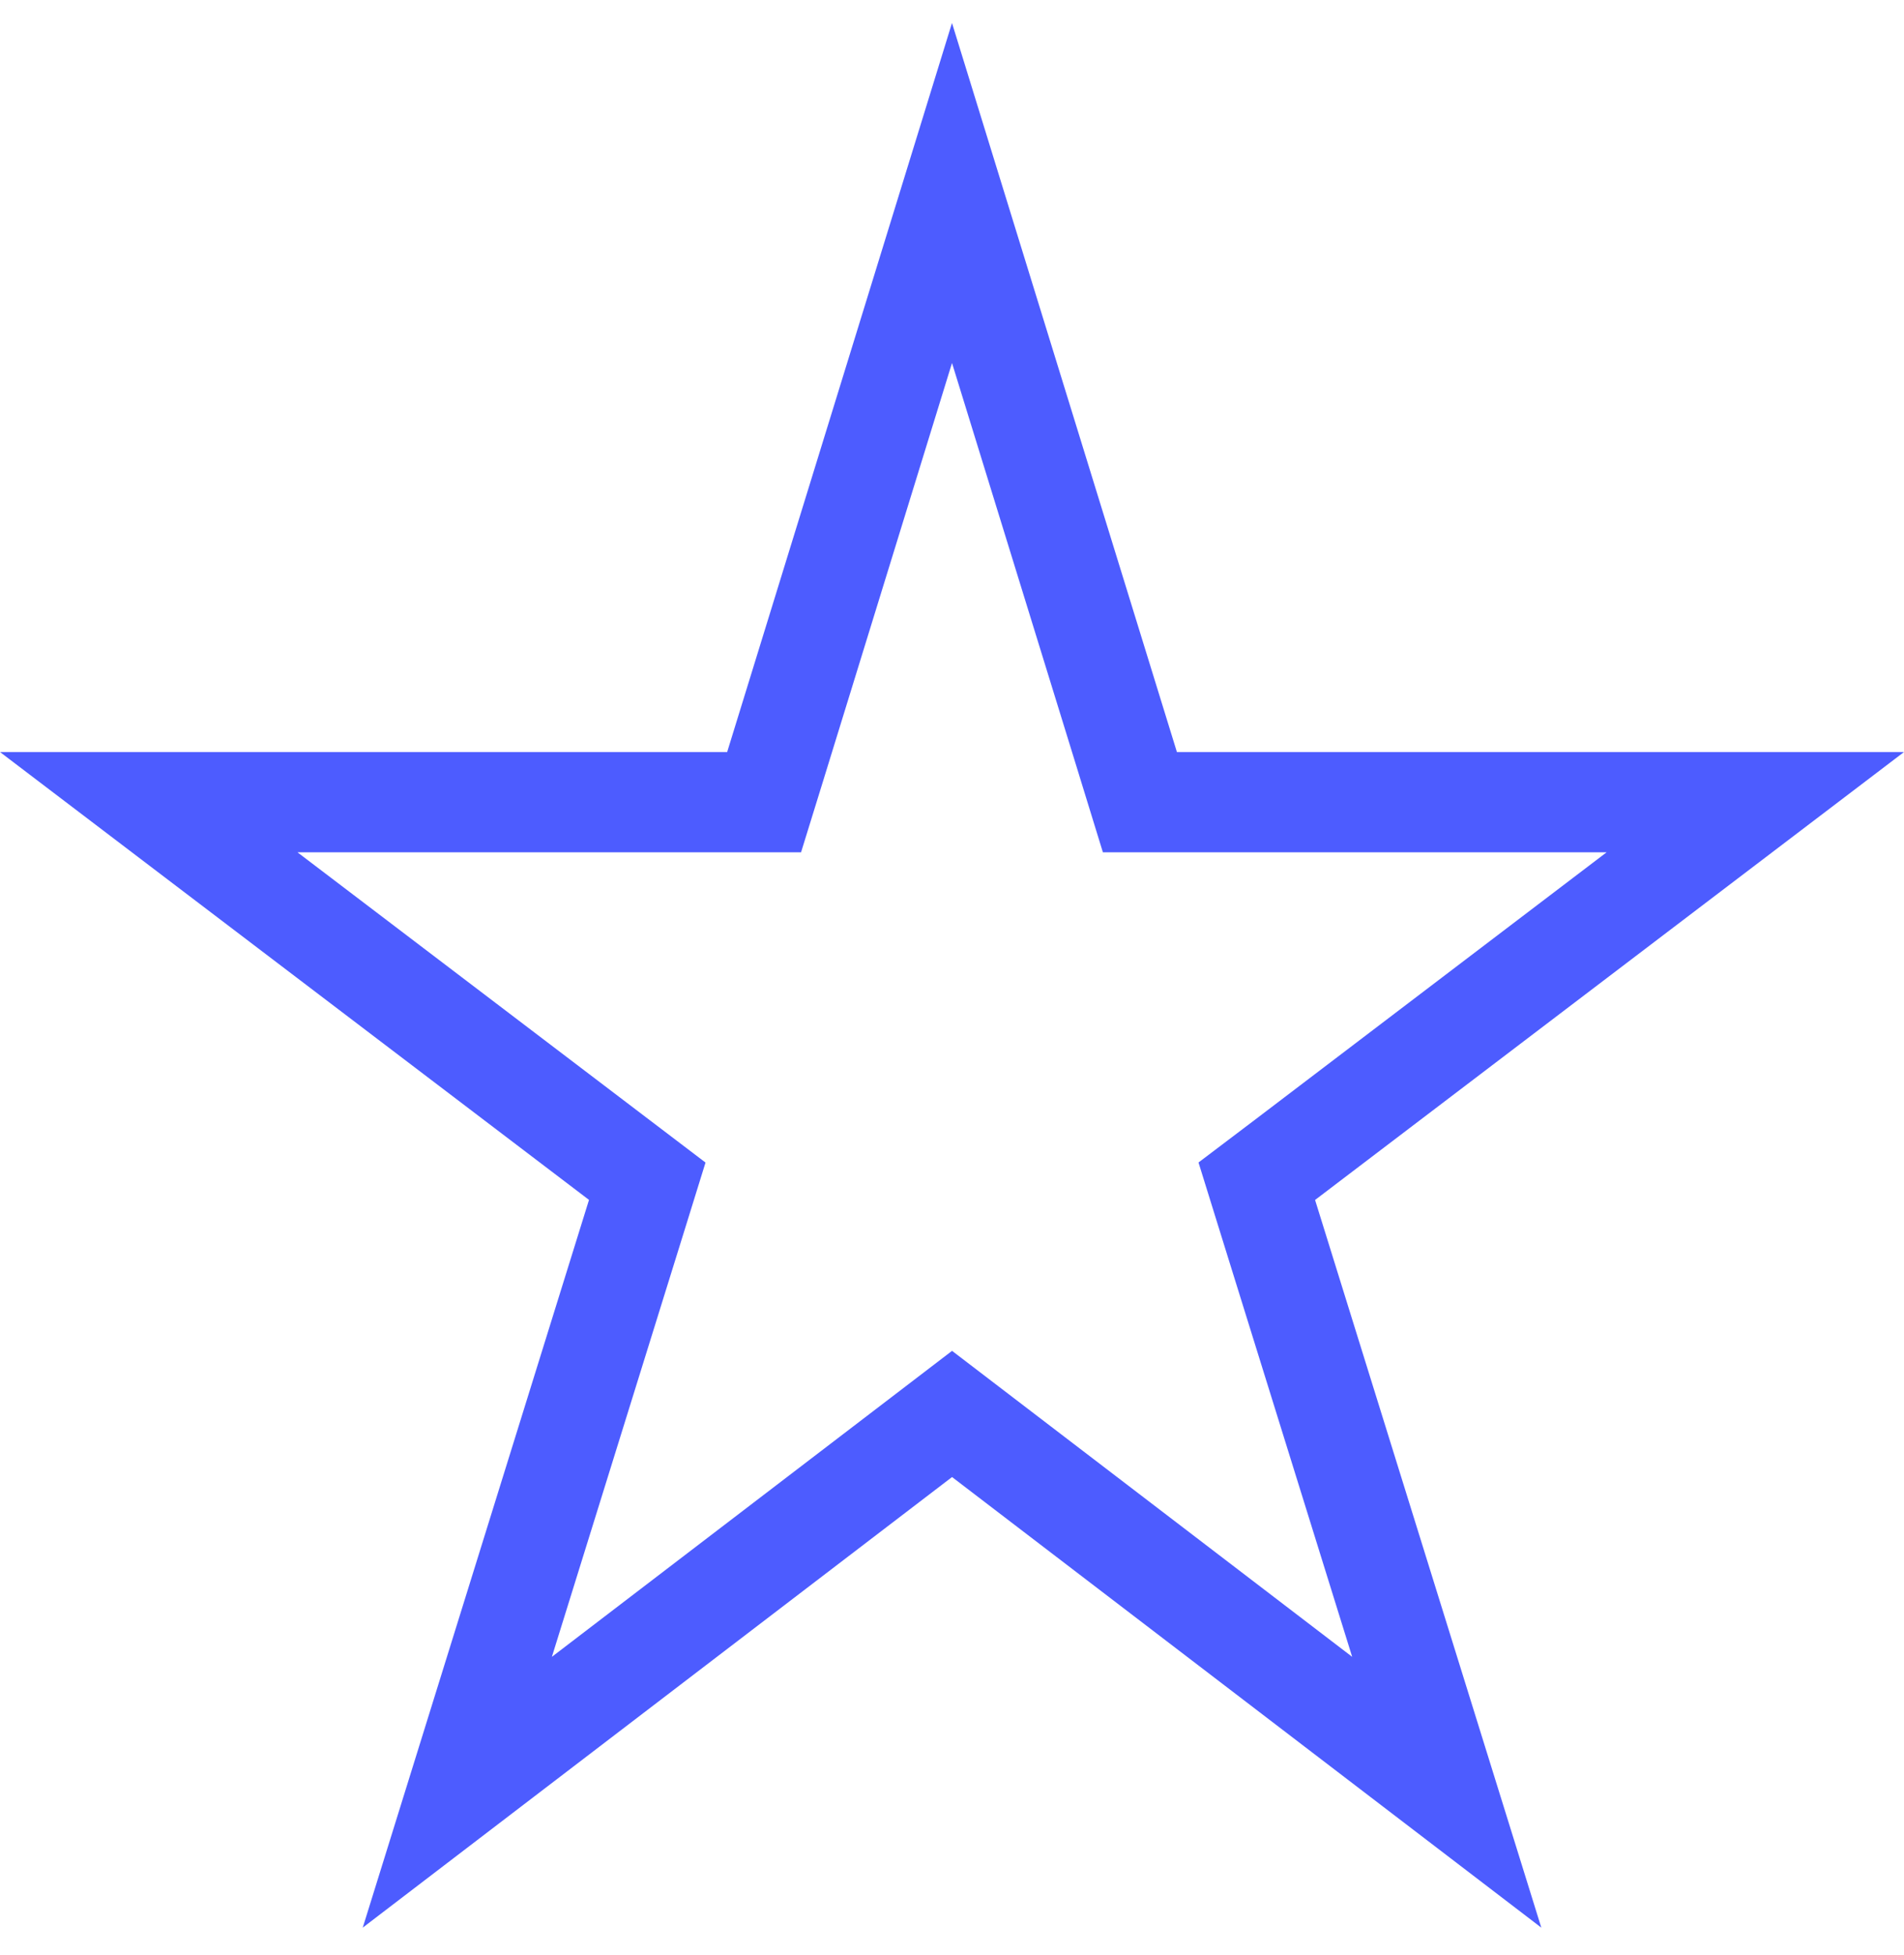 <svg width="38" height="39" fill="none" xmlns="http://www.w3.org/2000/svg"><path d="M22.533 15.299l.217.705h12.282l-9.39 7.139-.559.423.208.67 3.583 11.52-9.266-7.083-.607-.464-.607.464-9.267 7.083 3.583-11.52.208-.67-.558-.424-9.391-7.138H15.25l.218-.705L19 3.85l3.533 11.448z" stroke="#4D5CFF" stroke-width="2"/></svg>